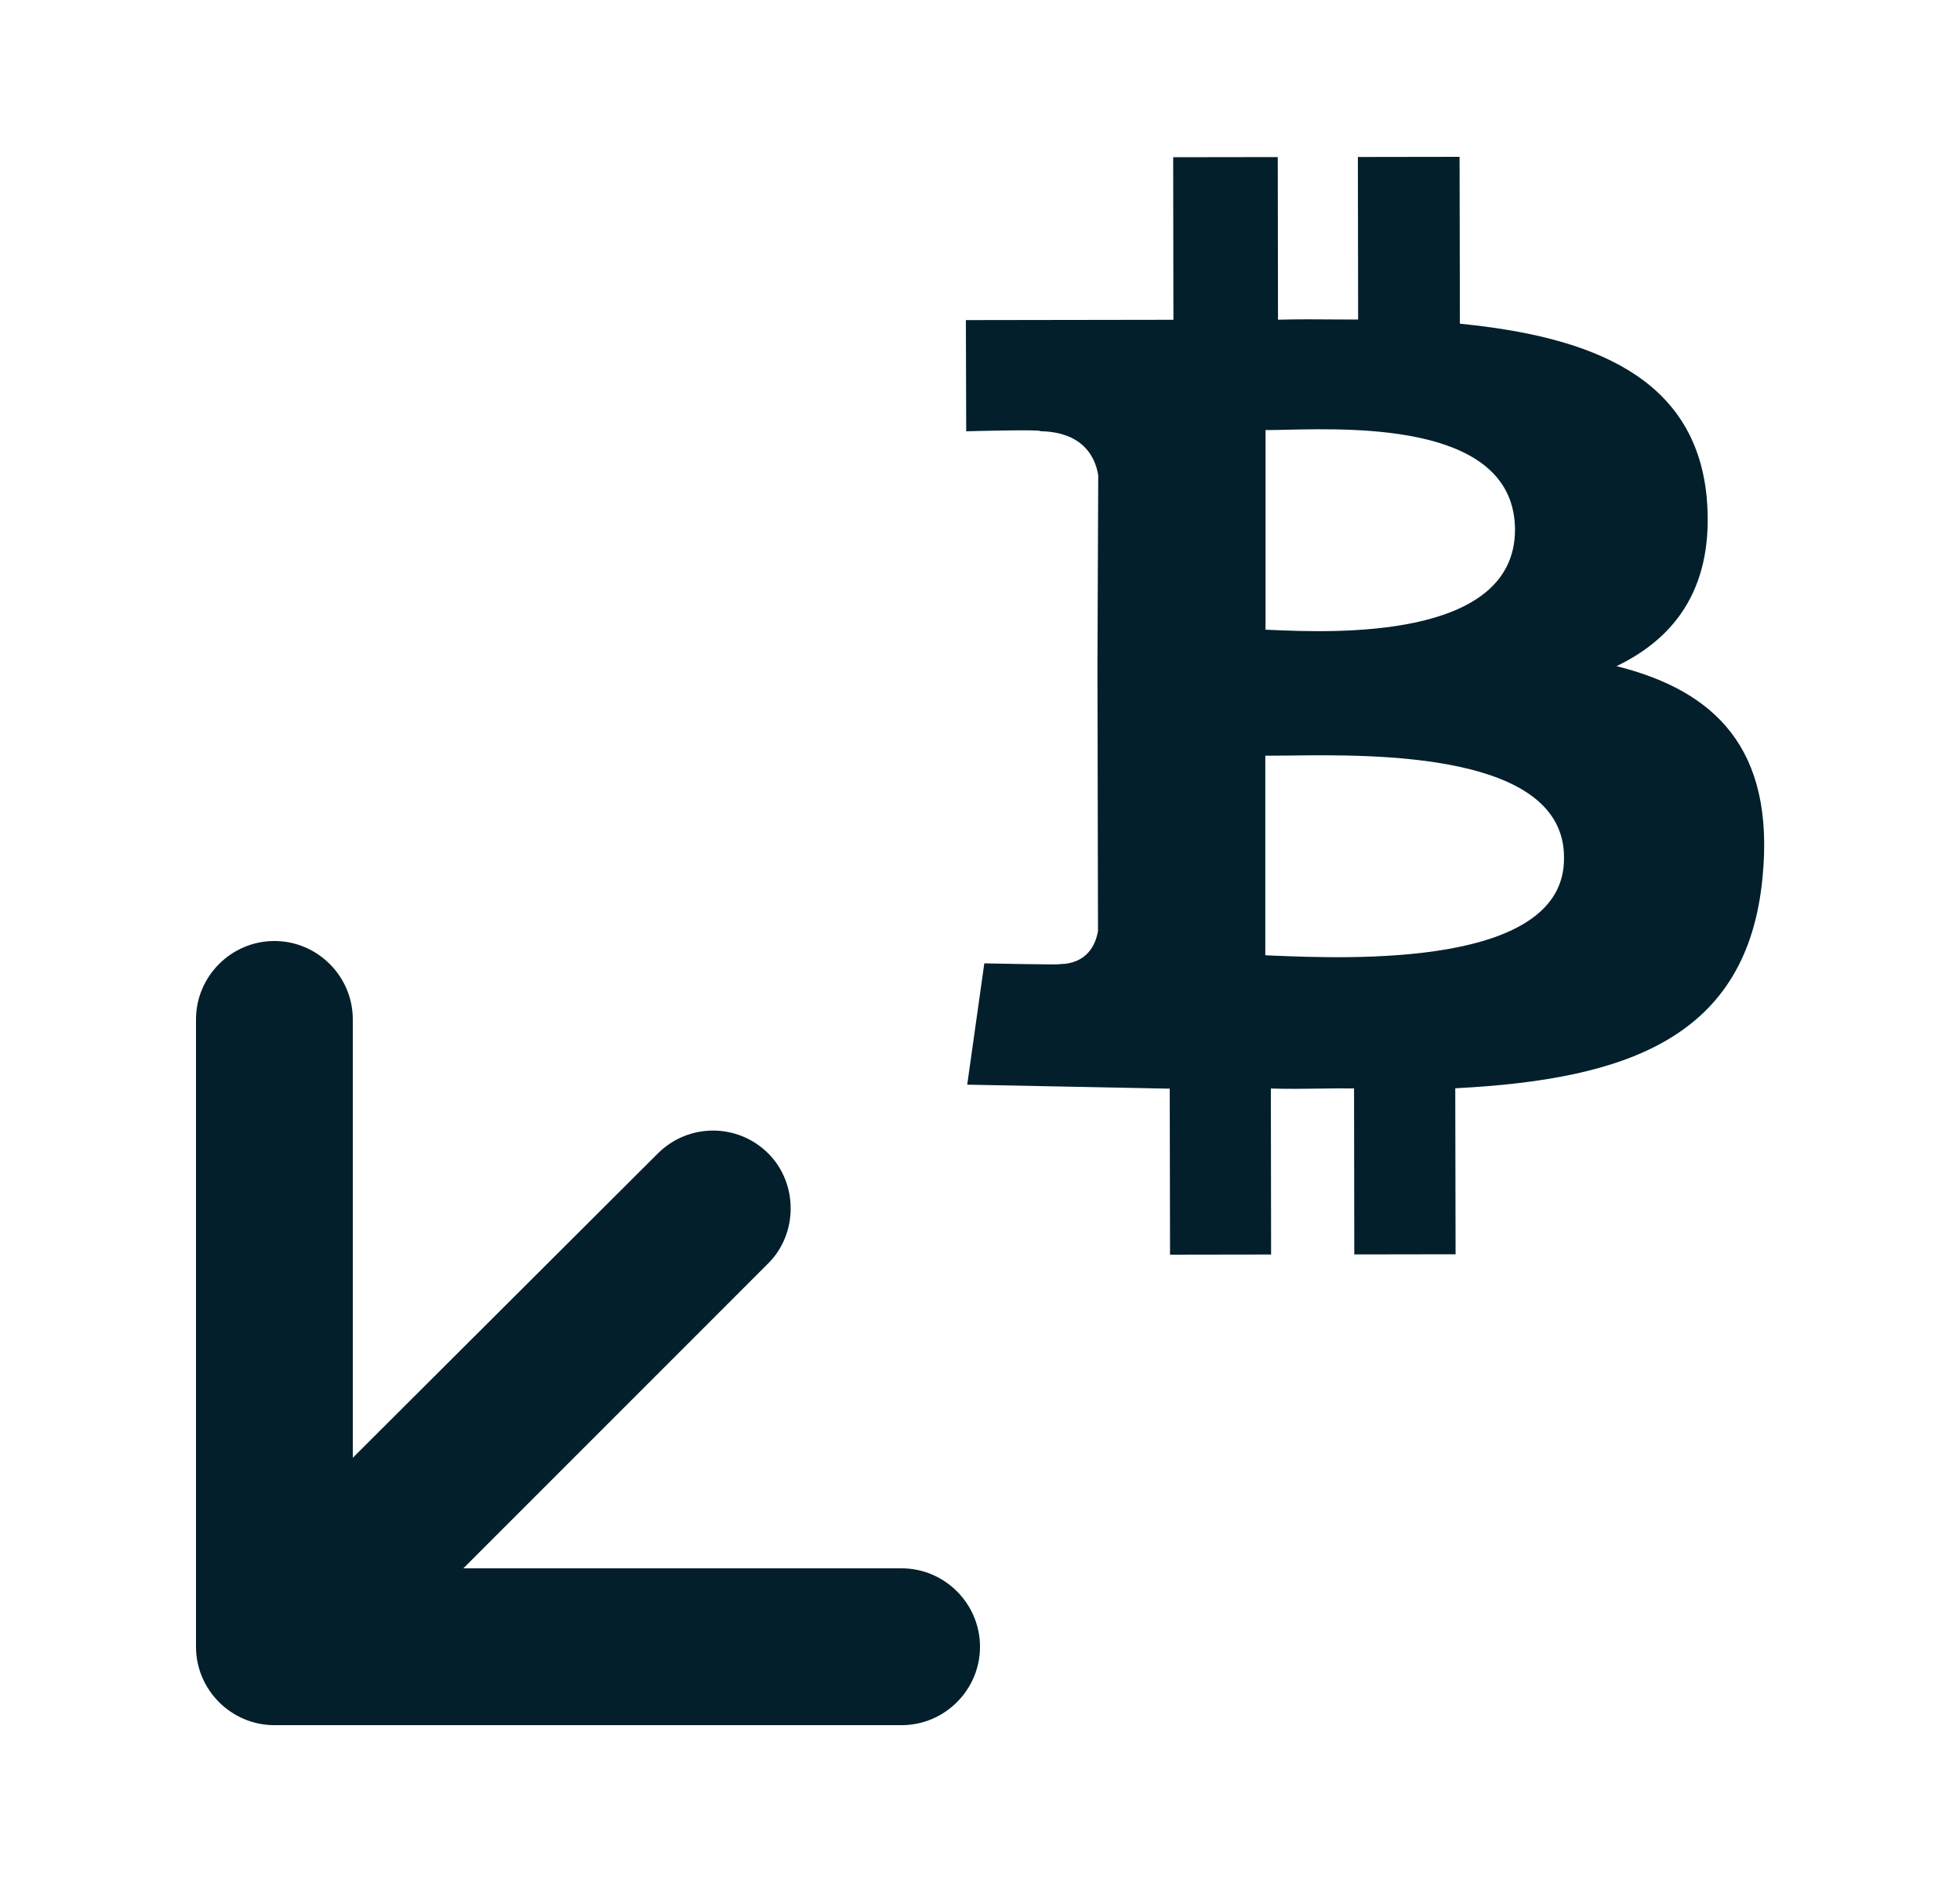 <svg width="25" height="24" viewBox="0 0 25 24" fill="none" xmlns="http://www.w3.org/2000/svg">
<g clip-path="url(#clip0_58308_79907)">
<path d="M9.8 14.71C9.41 14.32 8.78 14.32 8.39 14.71L4.5 18.59V13C4.5 12.45 4.05 12 3.5 12C2.95 12 2.5 12.45 2.5 13V21C2.5 21.55 2.95 22 3.5 22H11.5C12.05 22 12.5 21.55 12.5 21C12.5 20.45 12.05 20 11.5 20H5.91L9.8 16.11C10.18 15.73 10.18 15.09 9.8 14.71Z" fill="#031F2B"/>
<path fill-rule="evenodd" clip-rule="evenodd" d="M18.621 4.128C20.303 4.294 21.622 4.808 21.769 6.34C21.868 7.457 21.397 8.121 20.619 8.495C21.875 8.809 22.64 9.547 22.482 11.183C22.29 13.233 20.756 13.766 18.562 13.878L18.566 15.995L17.274 15.997L17.271 13.88C17.129 13.878 16.982 13.88 16.83 13.882H16.83C16.628 13.885 16.419 13.888 16.21 13.881L16.213 15.998L14.924 16L14.92 13.883L12.337 13.832L12.555 12.285C12.555 12.285 13.53 12.306 13.512 12.295C13.871 12.293 13.978 12.038 14.005 11.871L13.998 8.477L14.008 6.062C13.969 5.81 13.797 5.508 13.269 5.499C13.298 5.473 12.324 5.5 12.324 5.5L12.32 4.082L14.967 4.078L14.964 2.005L16.298 2.003L16.301 4.077C16.558 4.07 16.812 4.072 17.069 4.074H17.069C17.154 4.074 17.238 4.075 17.323 4.075L17.32 2.002L18.617 2L18.621 4.128ZM16.142 8.03L16.208 8.033C16.993 8.067 19.321 8.168 19.324 6.757C19.321 5.417 17.34 5.46 16.419 5.48H16.419C16.31 5.483 16.216 5.485 16.142 5.484V8.03ZM16.252 12.187C16.211 12.185 16.173 12.183 16.139 12.182L16.139 9.637C16.221 9.637 16.324 9.636 16.443 9.635C17.531 9.621 19.961 9.591 19.949 10.942C19.961 12.339 17.219 12.226 16.252 12.187Z" fill="#031F2B"/>
</g>
<defs>
<clipPath id="clip0_58308_79907">
<rect width="24" height="24" fill="white" transform="translate(0.5)"/>
</clipPath>
</defs>
</svg>
